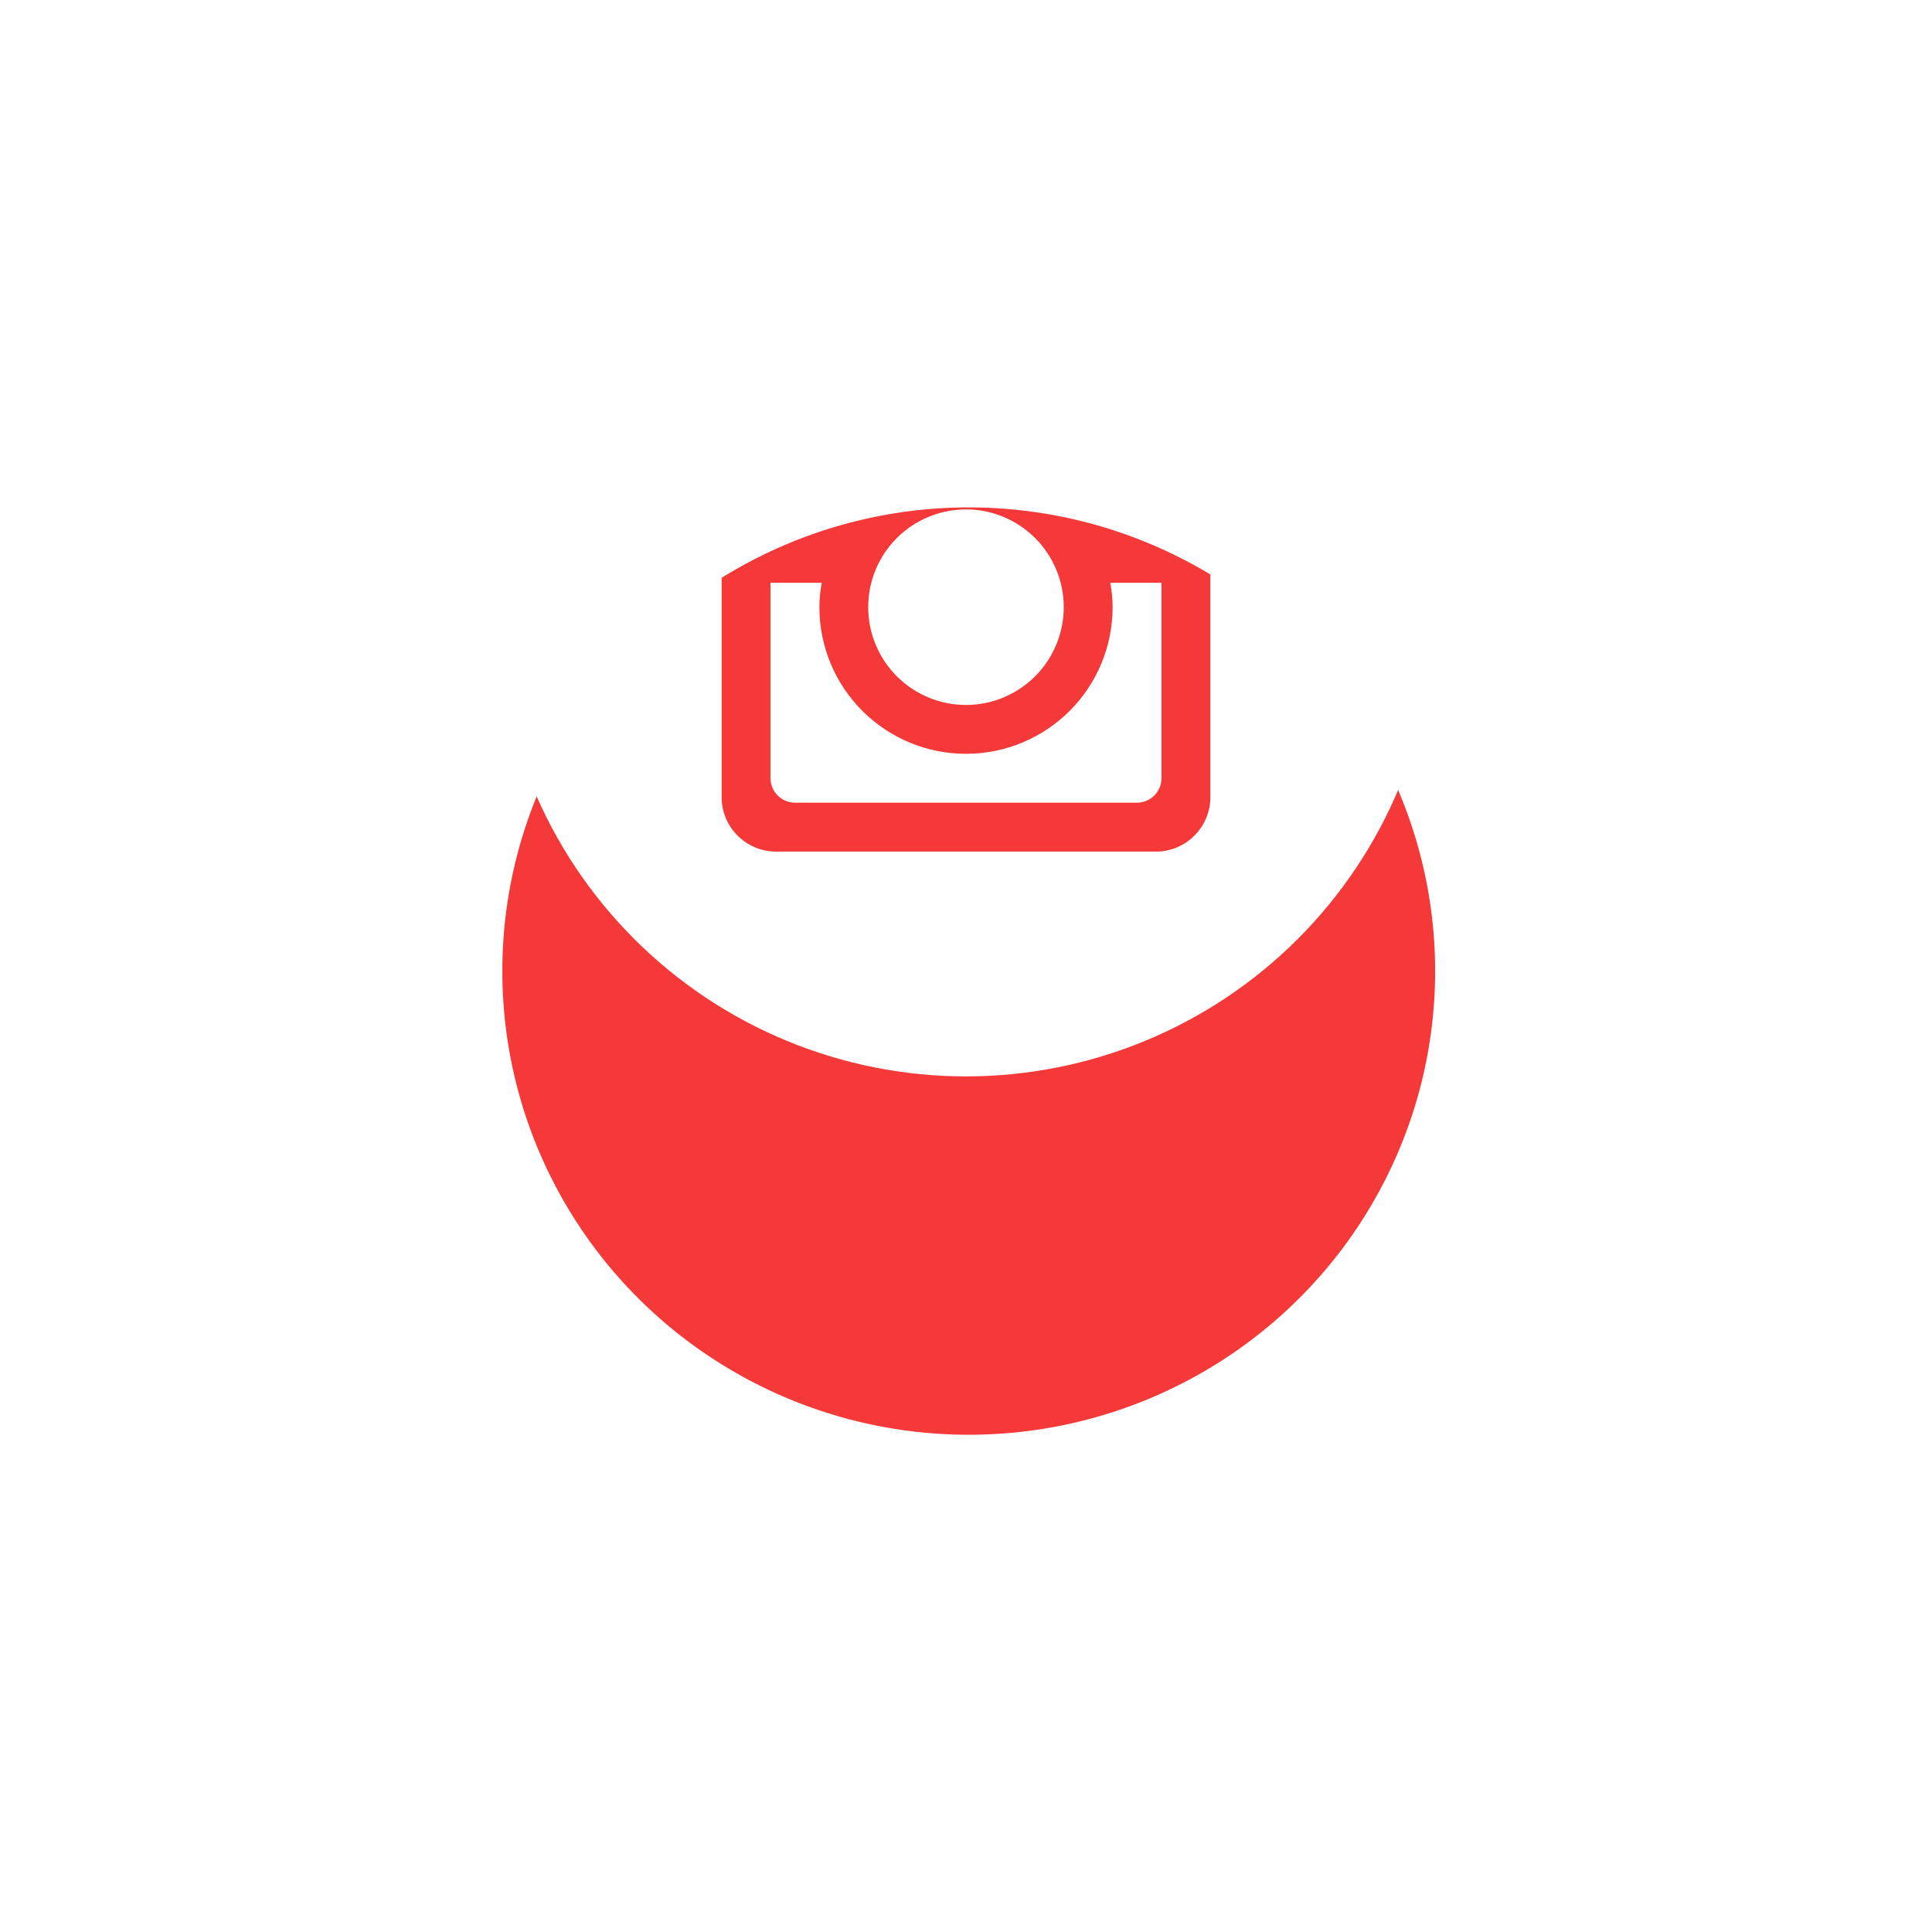 <svg width="70" height="70" viewBox="0 0 70 70" fill="none" xmlns="http://www.w3.org/2000/svg">
<g filter="url(#filter0_d_1_133)">
<ellipse cx="35.099" cy="22.184" rx="16.899" ry="16.8" fill="#F53838"/>
</g>
<path d="M40.312 22C40.312 23.409 39.753 24.76 38.757 25.756C37.76 26.753 36.409 27.312 35 27.312C33.591 27.312 32.24 26.753 31.244 25.756C30.247 24.76 29.688 23.409 29.688 22C29.688 21.697 29.719 21.401 29.774 21.115H27.917V28.193C27.917 28.685 28.315 29.083 28.807 29.083H41.194C41.43 29.083 41.656 28.989 41.823 28.822C41.99 28.655 42.083 28.428 42.083 28.193V21.115H40.226C40.281 21.401 40.312 21.697 40.312 22V22ZM35 25.542C35.465 25.542 35.926 25.45 36.356 25.272C36.785 25.093 37.176 24.832 37.505 24.503C37.834 24.174 38.094 23.784 38.272 23.354C38.45 22.924 38.542 22.463 38.542 21.998C38.542 21.533 38.45 21.072 38.272 20.643C38.093 20.213 37.833 19.822 37.504 19.494C37.174 19.165 36.784 18.904 36.354 18.726C35.924 18.548 35.463 18.456 34.998 18.457C34.059 18.457 33.158 18.83 32.493 19.495C31.829 20.159 31.456 21.061 31.457 22C31.457 22.939 31.83 23.84 32.495 24.505C33.159 25.169 34.06 25.542 35 25.542V25.542ZM39.25 18.281H41.373C41.514 18.281 41.65 18.225 41.749 18.126C41.849 18.026 41.906 17.891 41.906 17.75V15.627C41.906 15.485 41.85 15.35 41.75 15.25C41.65 15.15 41.515 15.094 41.373 15.094H39.25C39.109 15.094 38.973 15.15 38.873 15.25C38.773 15.35 38.717 15.485 38.717 15.627V17.75C38.719 18.042 38.958 18.281 39.25 18.281V18.281ZM35 5C30.491 5 26.167 6.791 22.979 9.979C19.791 13.167 18 17.491 18 22C18 26.509 19.791 30.833 22.979 34.021C26.167 37.209 30.491 39 35 39C37.233 39 39.443 38.56 41.506 37.706C43.568 36.852 45.442 35.599 47.021 34.021C48.599 32.442 49.852 30.568 50.706 28.506C51.56 26.443 52 24.233 52 22C52 19.767 51.56 17.557 50.706 15.494C49.852 13.432 48.599 11.558 47.021 9.979C45.442 8.401 43.568 7.148 41.506 6.294C39.443 5.44 37.233 5 35 5V5ZM43.854 28.887C43.854 29.969 42.969 30.854 41.887 30.854H28.113C27.031 30.854 26.146 29.969 26.146 28.887V15.113C26.146 14.031 27.031 13.146 28.113 13.146H41.887C42.969 13.146 43.854 14.031 43.854 15.113V28.887V28.887Z" fill="white"/>
<defs>
<filter id="filter0_d_1_133" x="0.2" y="0.384" width="69.799" height="69.6" filterUnits="userSpaceOnUse" color-interpolation-filters="sRGB">
<feFlood flood-opacity="0" result="BackgroundImageFix"/>
<feColorMatrix in="SourceAlpha" type="matrix" values="0 0 0 0 0 0 0 0 0 0 0 0 0 0 0 0 0 0 127 0" result="hardAlpha"/>
<feOffset dy="13"/>
<feGaussianBlur stdDeviation="9"/>
<feColorMatrix type="matrix" values="0 0 0 0 0.066 0 0 0 0 0.073 0 0 0 0 0.138 0 0 0 0.08 0"/>
<feBlend mode="normal" in2="BackgroundImageFix" result="effect1_dropShadow_1_133"/>
<feBlend mode="normal" in="SourceGraphic" in2="effect1_dropShadow_1_133" result="shape"/>
</filter>
</defs>
</svg>
